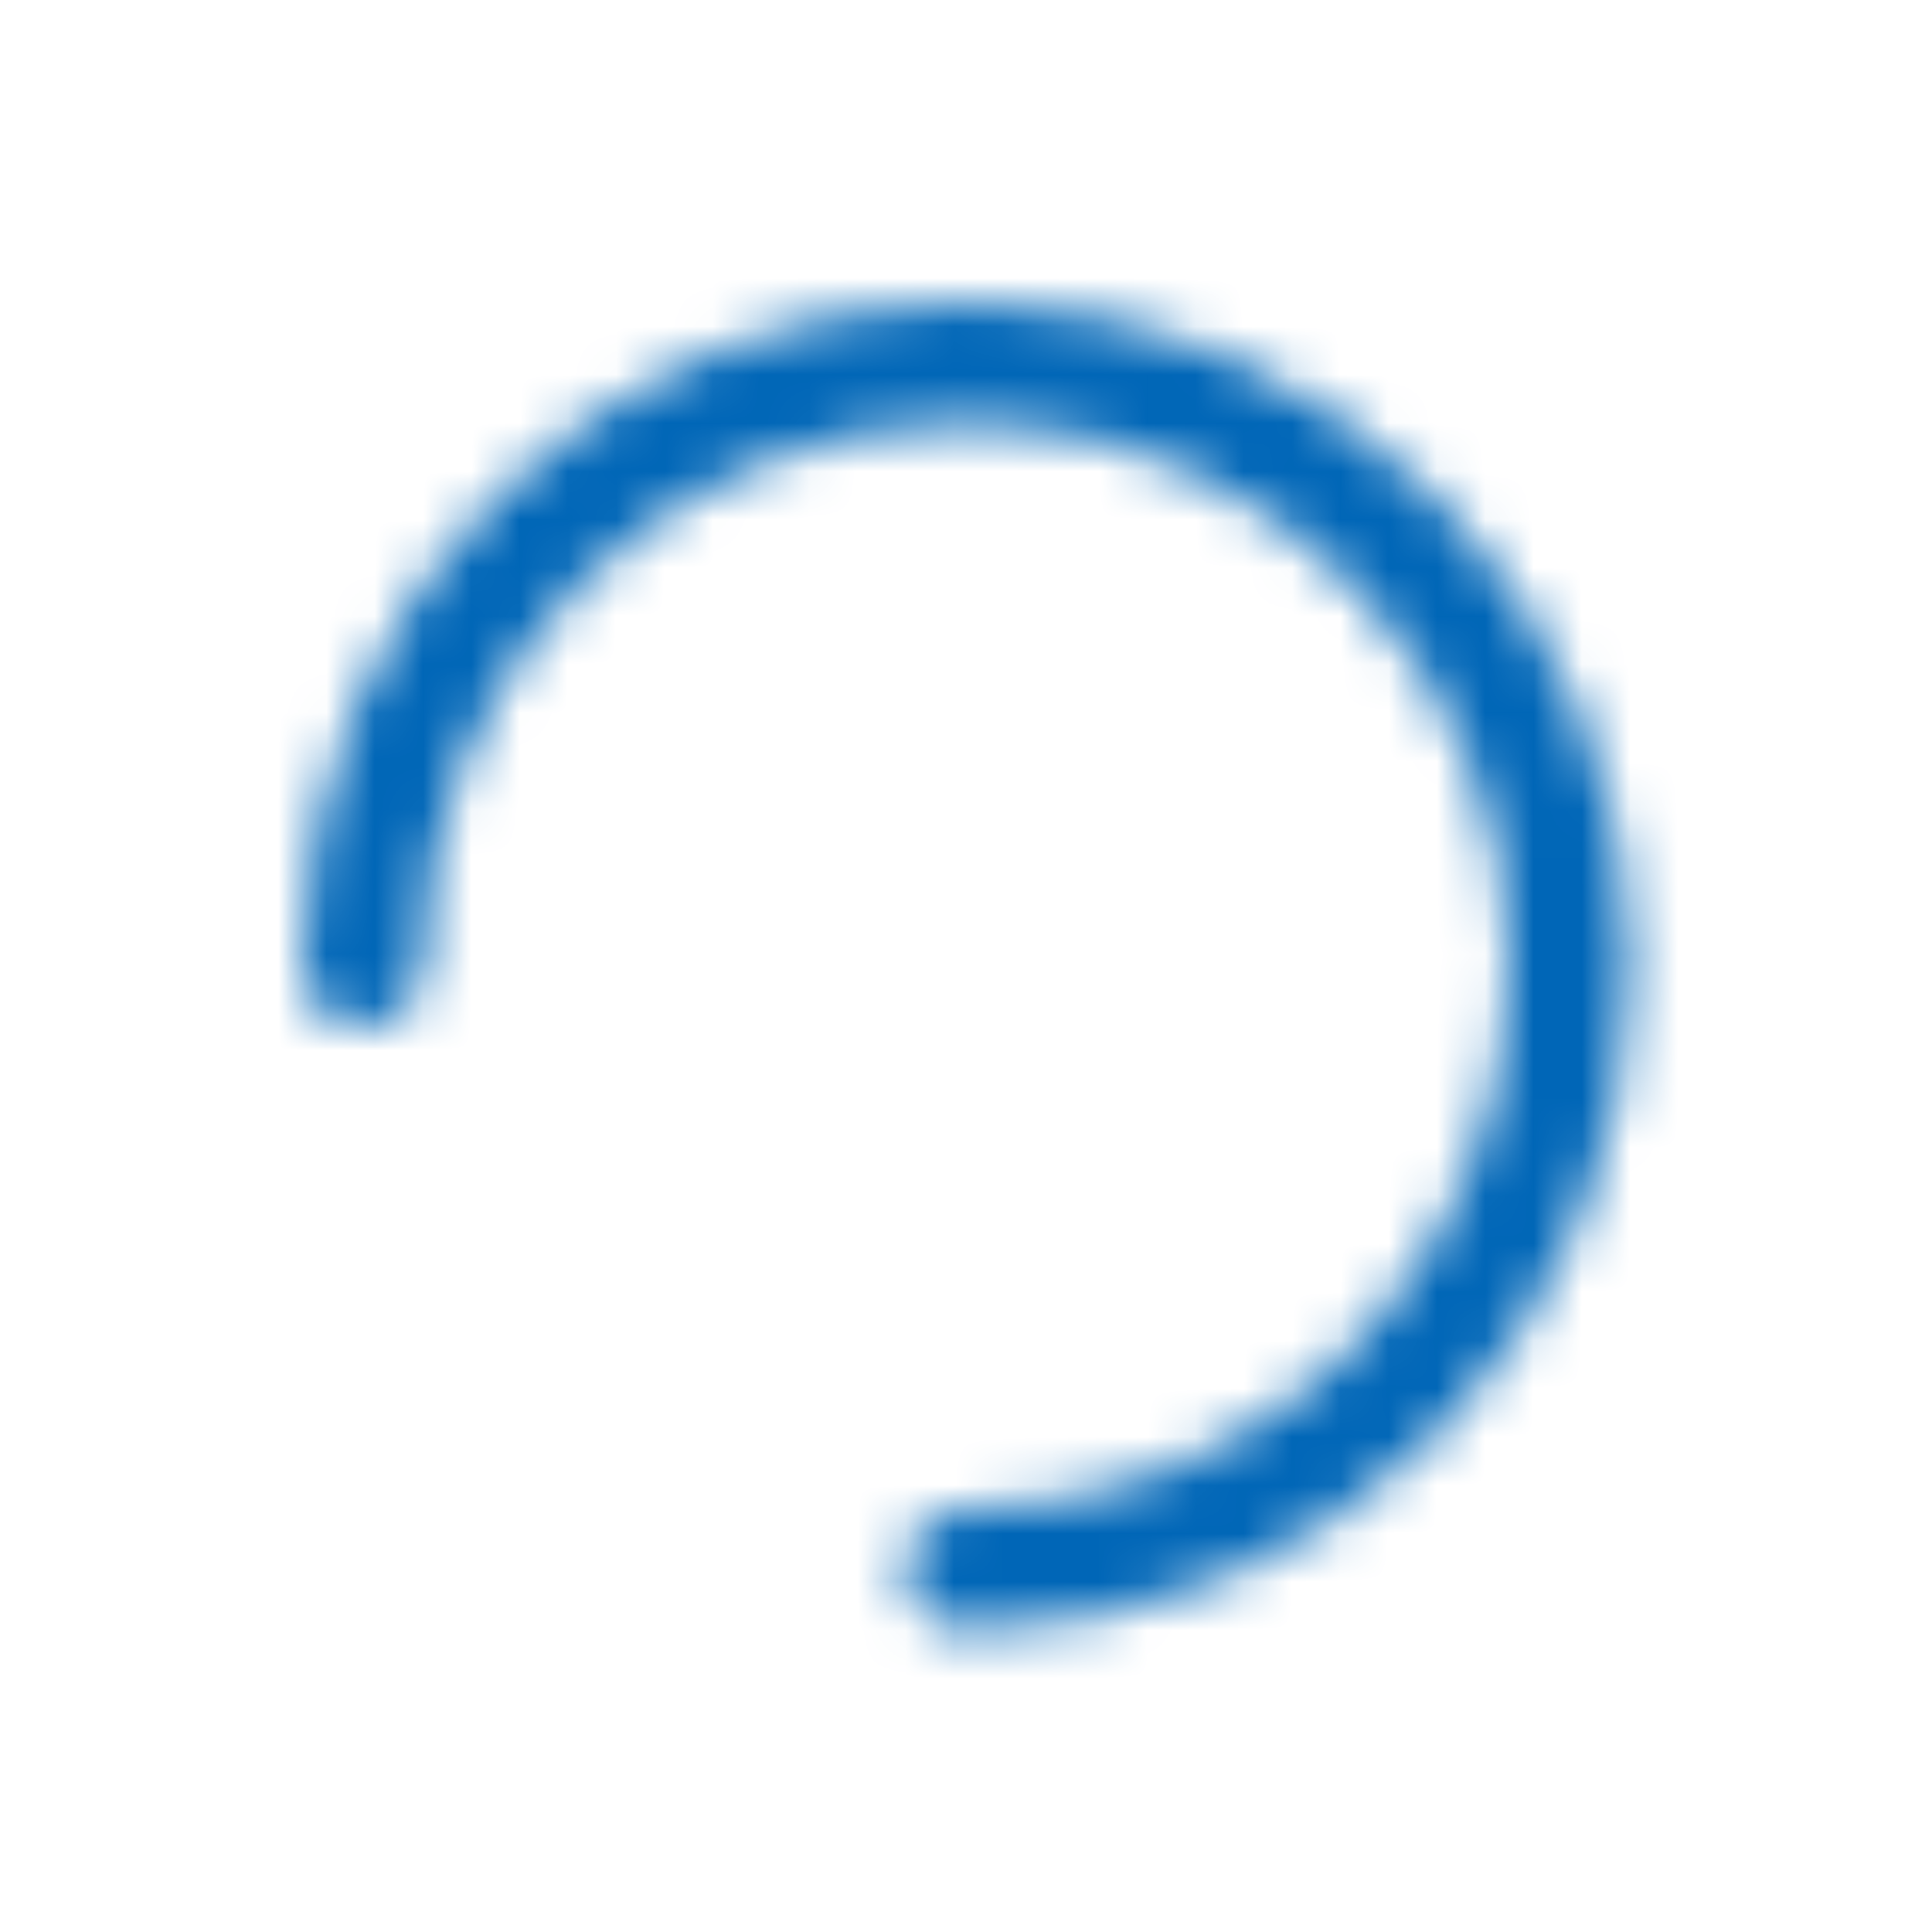 <?xml version="1.0" encoding="UTF-8"?>
<svg width="40px" height="40px" viewBox="0 0 40 40" version="1.1" xmlns="http://www.w3.org/2000/svg" xmlns:xlink="http://www.w3.org/1999/xlink">
    <title>E6E6B004-DD08-43C3-8618-8488177E1252</title>
    <defs>
        <path d="M13.75,27.5 C13.06,27.5 12.5,26.94 12.5,26.25 C12.5,25.56 13.06,25 13.75,25 C19.963,25 25,19.963 25,13.75 C25,7.626 20.101,2.63 13.989,2.502 C13.91,2.501 13.83,2.5 13.75,2.5 C7.537,2.5 2.5,7.537 2.5,13.75 C2.5,14.44 1.94,15 1.25,15 C0.56,15 0,14.44 0,13.75 C0,6.156 6.156,0 13.75,0 C13.847,0 13.944,0.001 14.041,0.003 C21.512,0.159 27.5,6.265 27.5,13.75 C27.5,21.344 21.344,27.5 13.75,27.5 Z" id="path-1"></path>
    </defs>
    <g id="Loading" stroke="none" stroke-width="1" fill="none" fill-rule="evenodd">
        <g id="Loading---Desktop-CSS" transform="translate(-940, -504)">
            <g id="Group-Copy" transform="translate(660, 234)">
                <g id="Icons-/-Spinner" transform="translate(280, 270)">
                    <g id="graphic" transform="translate(6.25, 6.25)">
                        <mask id="mask-2" fill="white">
                            <use xlink:href="#path-1"></use>
                        </mask>
                        <g id="Mask" fill-rule="nonzero"></g>
                        <g id="Group" mask="url(#mask-2)">
                            <g transform="translate(-18.75, -18.75)" id="color/white">
                                <rect id="Rectangle" fill="#0066B7" x="0" y="0" width="62.5" height="62.5"></rect>
                            </g>
                        </g>
                    </g>
                </g>
            </g>
        </g>
    </g>
</svg>